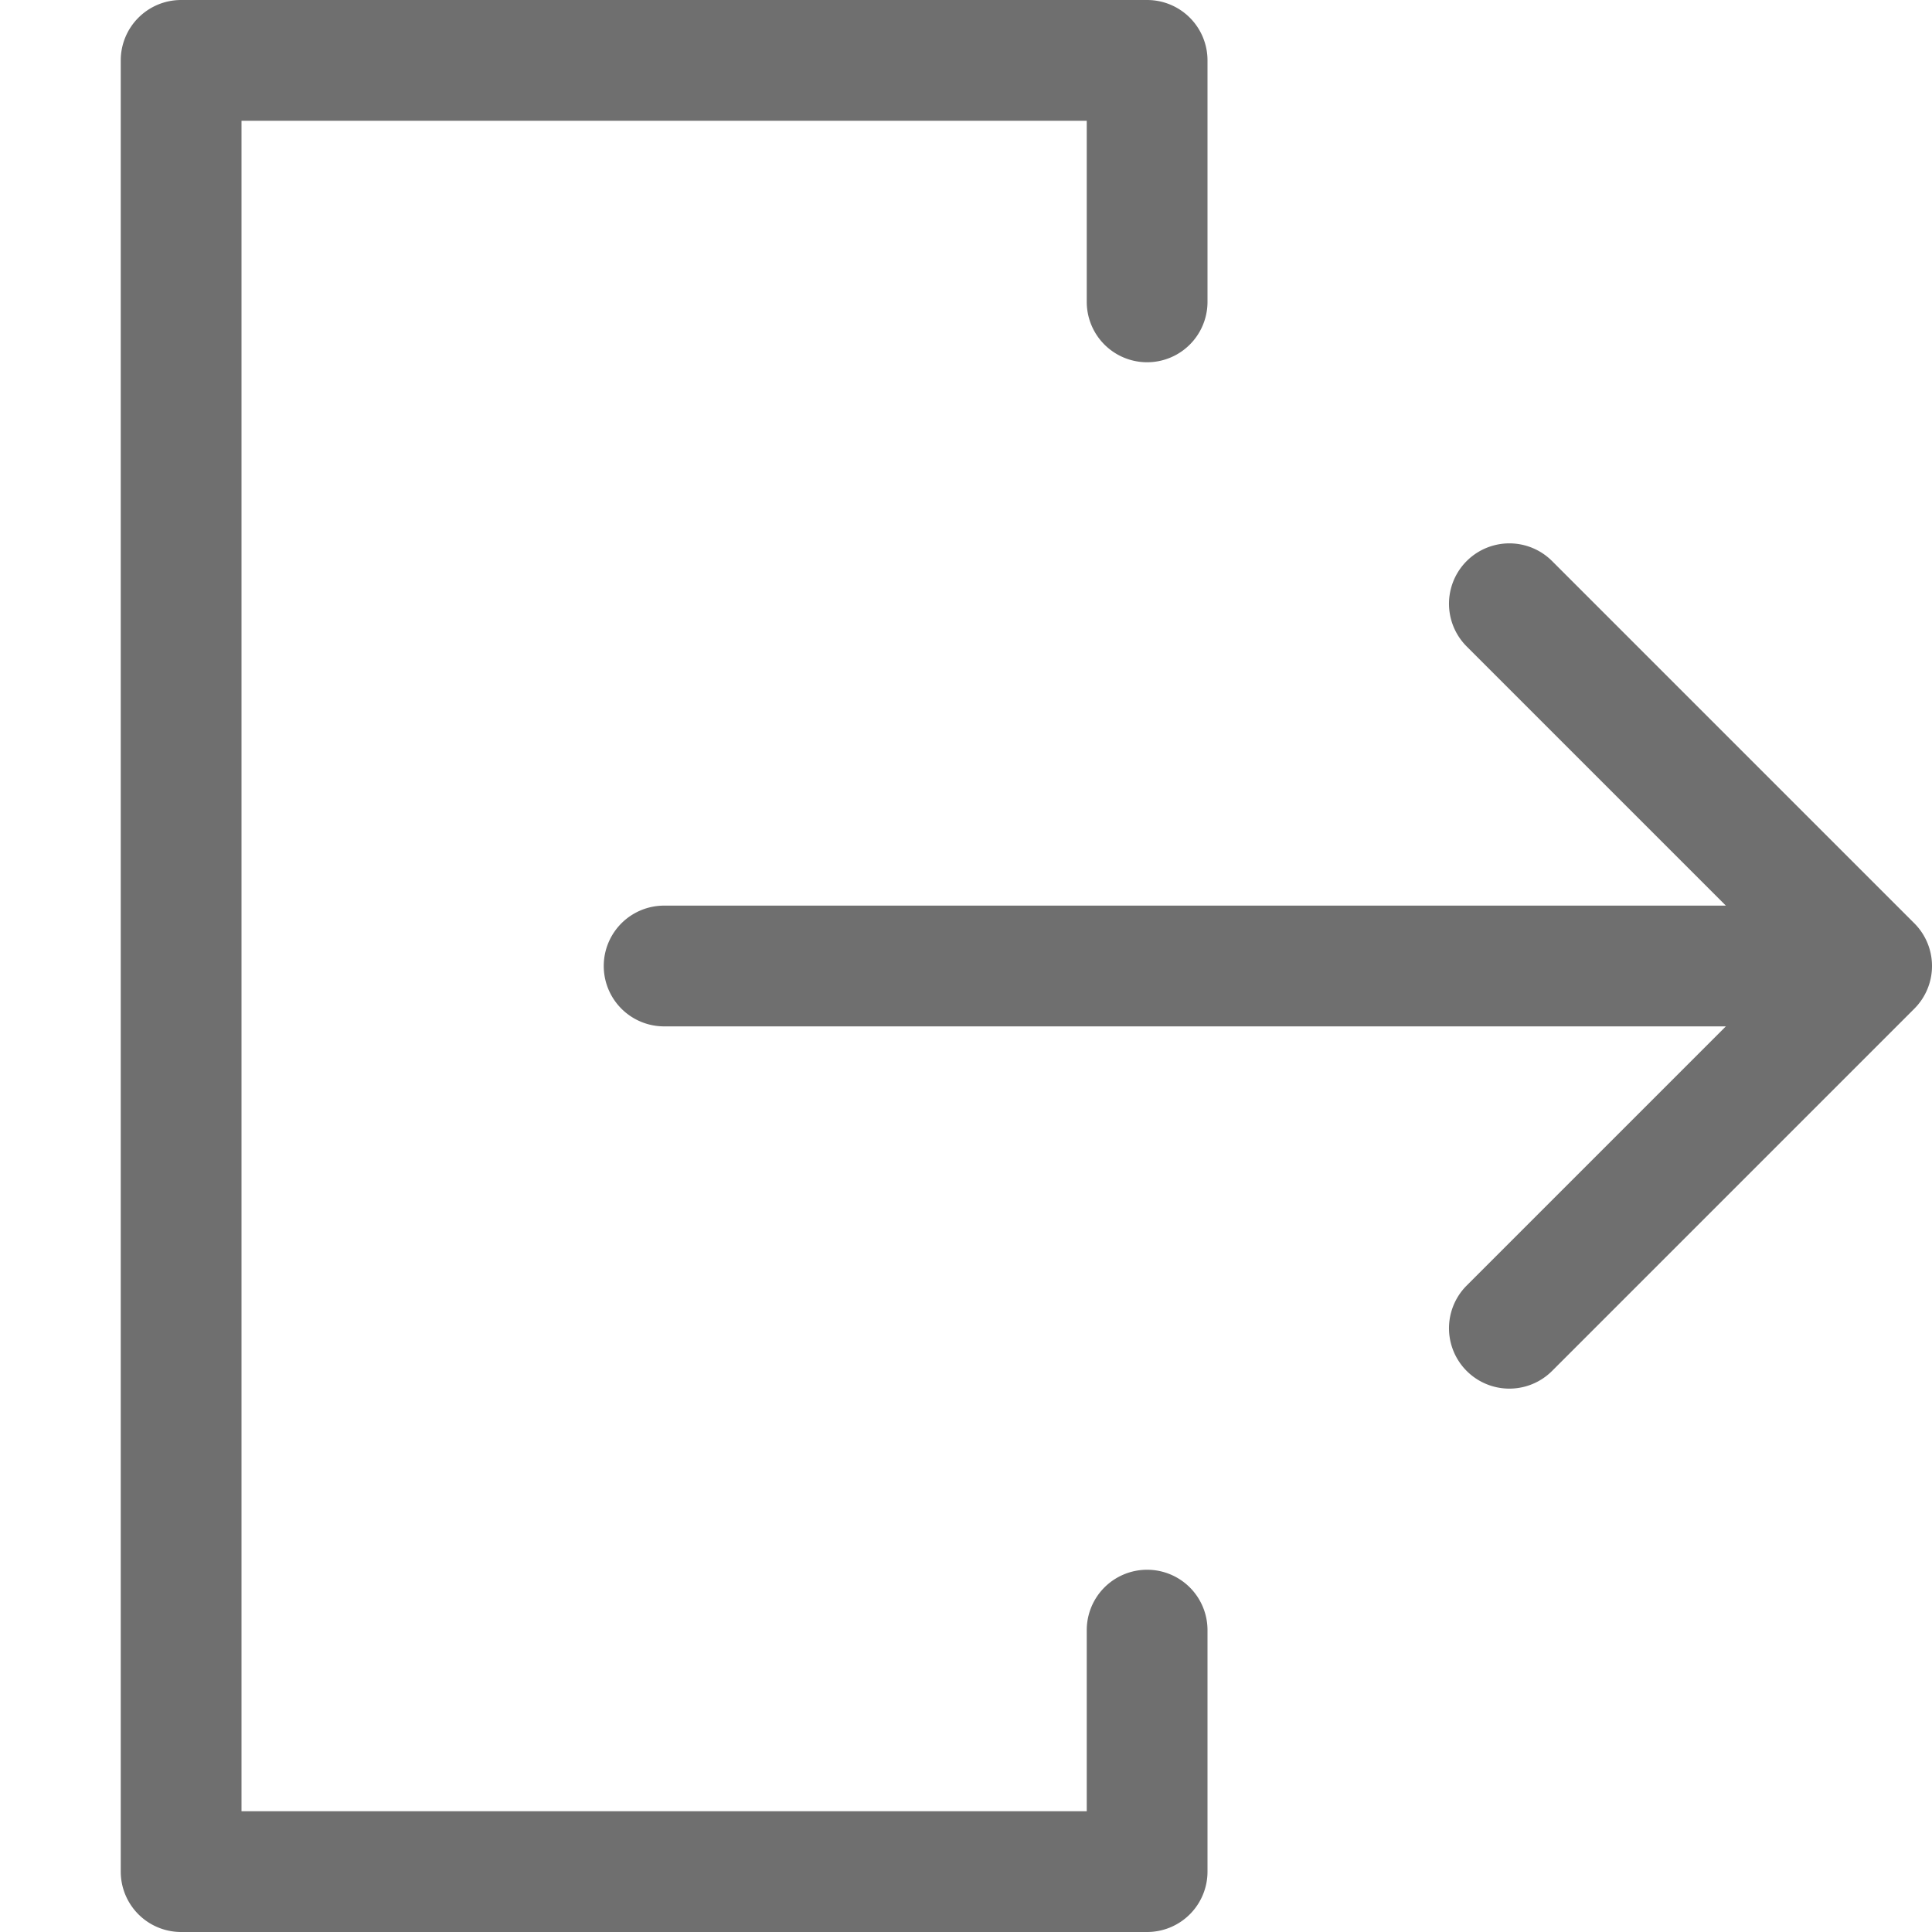 <?xml version="1.0" standalone="no"?><!DOCTYPE svg PUBLIC "-//W3C//DTD SVG 1.1//EN" "http://www.w3.org/Graphics/SVG/1.1/DTD/svg11.dtd"><svg class="icon" width="200px" height="200.00px" viewBox="0 0 1024 1024" version="1.1" xmlns="http://www.w3.org/2000/svg"><path fill="#333333" d="M914.747 544H352a32 32 0 1 1 0-64h562.747l-137.376-137.371a32 32 0 0 1 45.259-45.259l192 192a32 32 0 0 1 0 45.259l-192 192a32 32 0 0 1-45.259-45.259L914.747 544zM576 864a32 32 0 0 1 64 0v128a32 32 0 0 1-32 32H96a32 32 0 0 1-32-32V32a32 32 0 0 1 32-32h512a32 32 0 0 1 32 32v128a32 32 0 0 1-64 0V64H128v896h448v-96z"  fill-opacity=".7" /></svg>